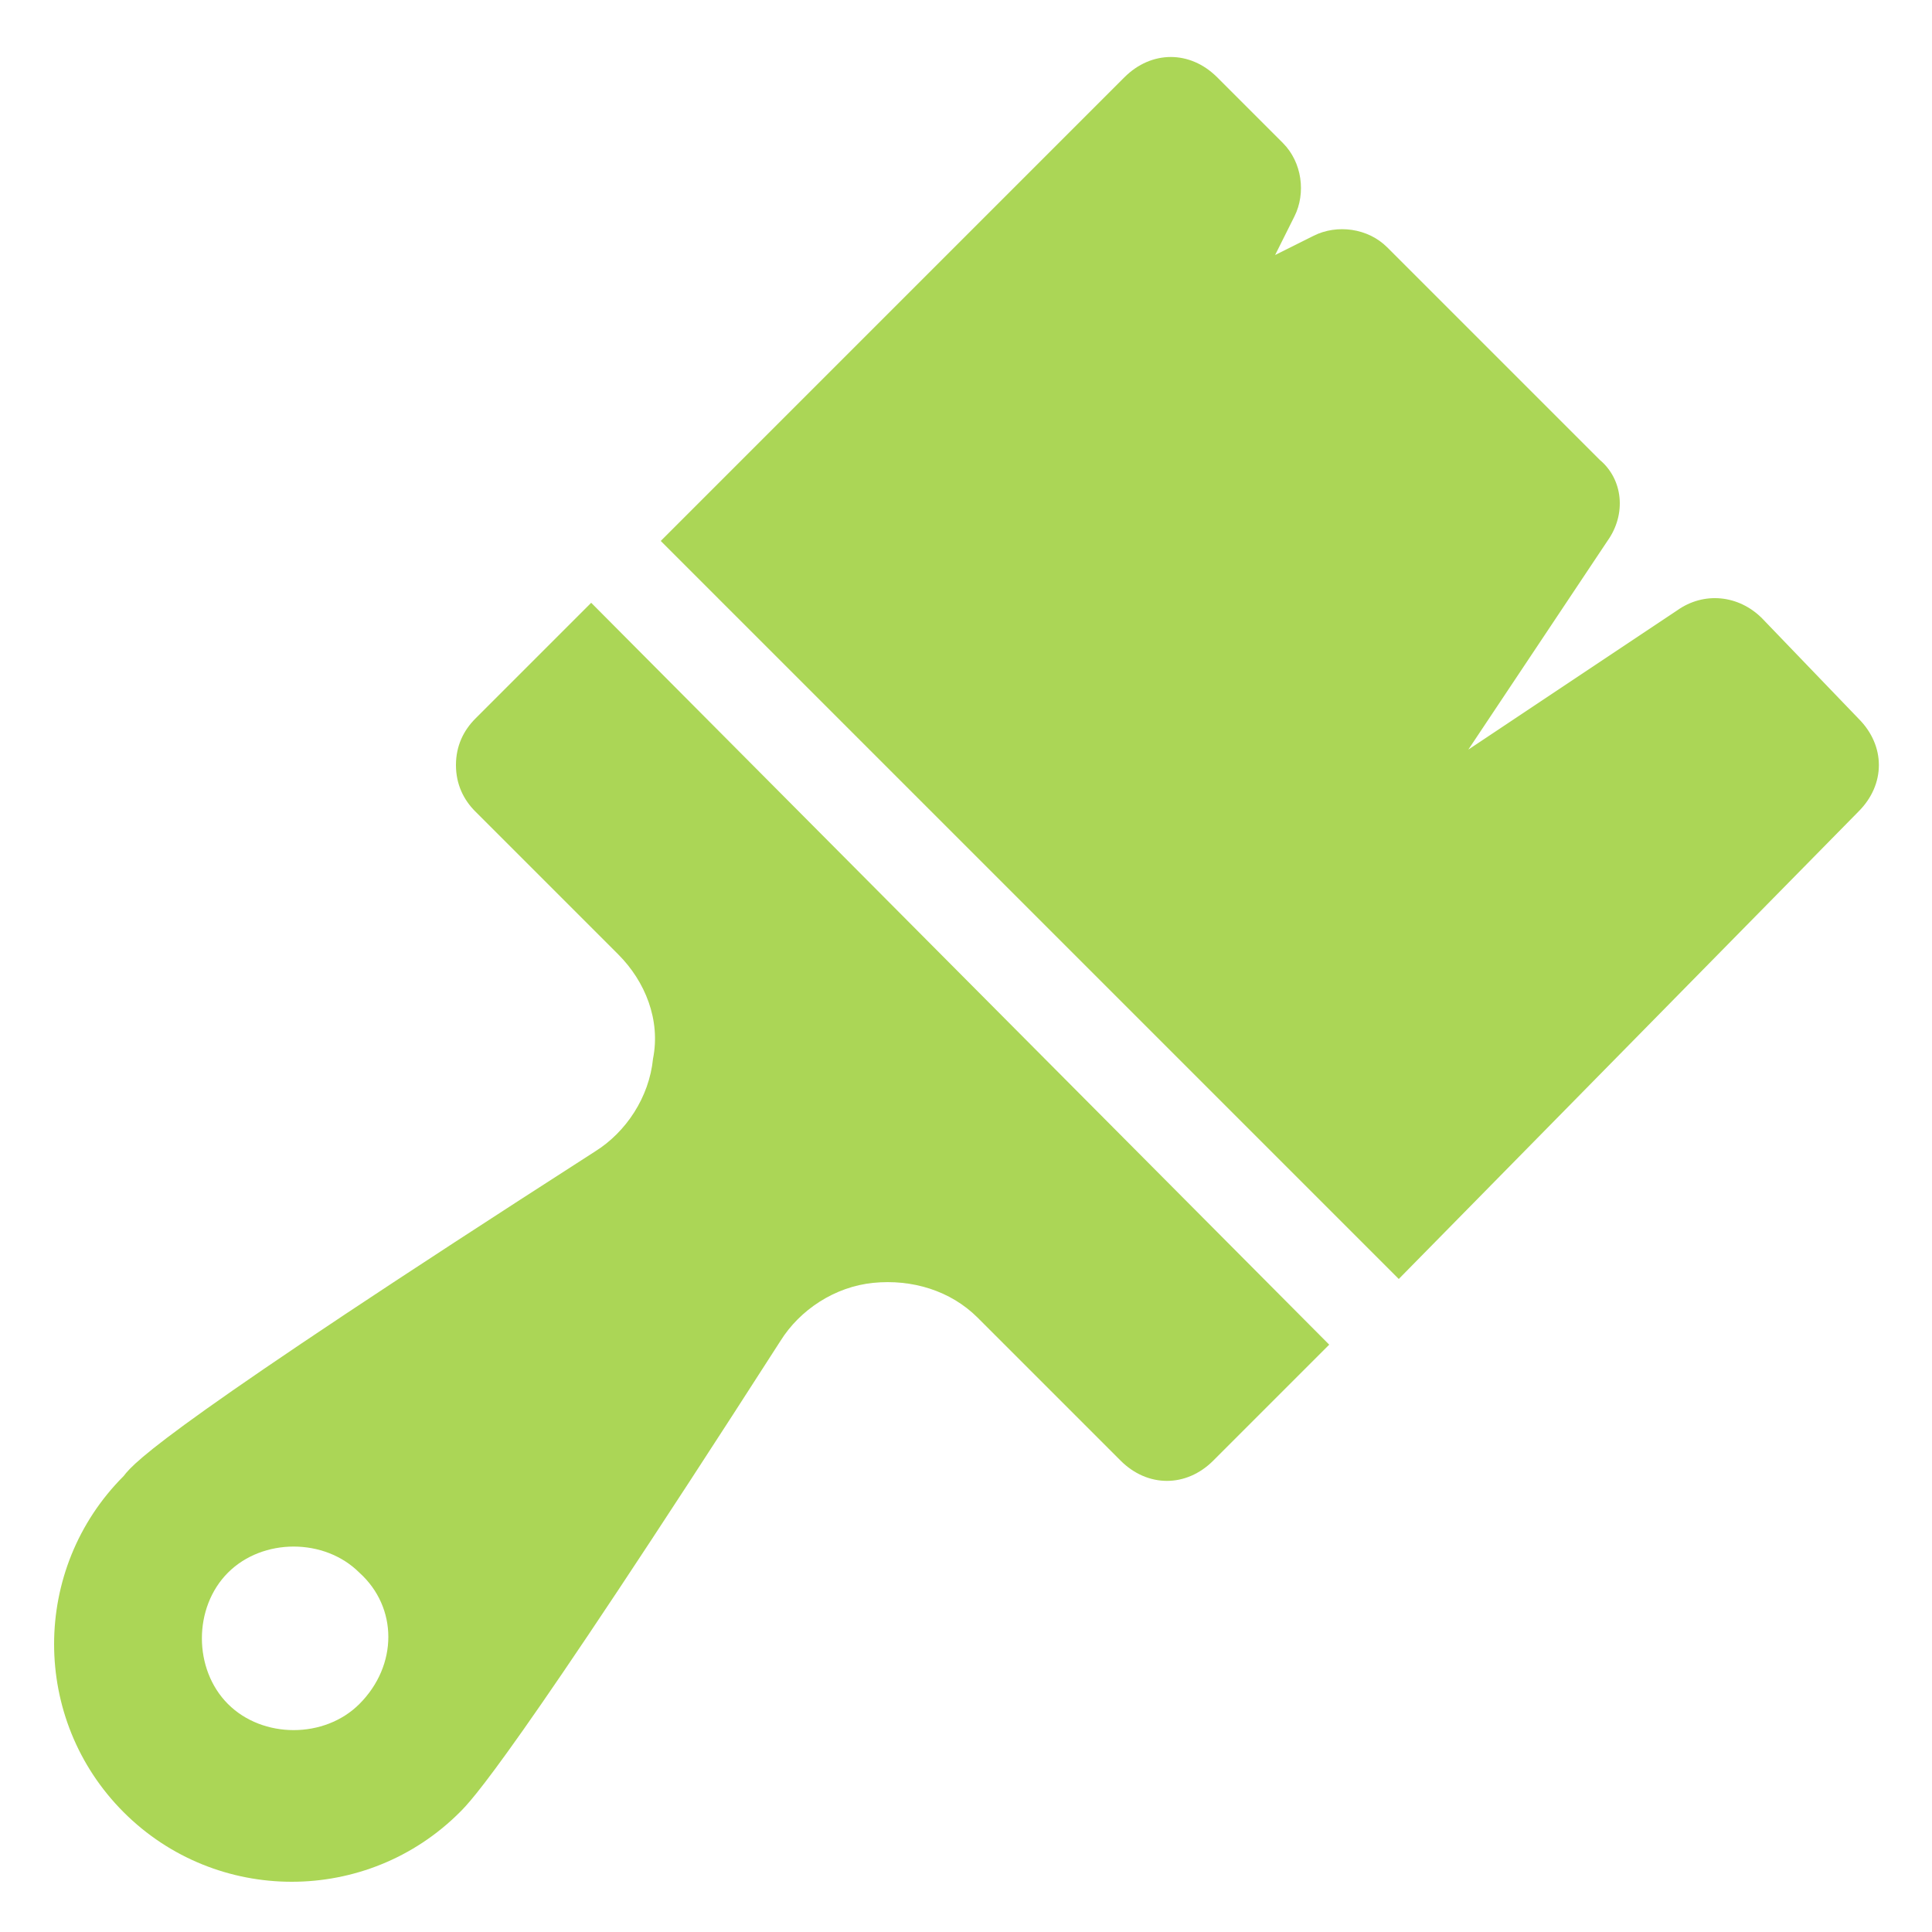 <?xml version="1.0" encoding="utf-8"?>
<!-- Generator: Adobe Illustrator 23.0.4, SVG Export Plug-In . SVG Version: 6.00 Build 0)  -->
<svg version="1.1" id="Layer_1" xmlns="http://www.w3.org/2000/svg" xmlns:xlink="http://www.w3.org/1999/xlink" x="0px" y="0px"
	 viewBox="0 0 50 50" style="enable-background:new 0 0 50 50;" xml:space="preserve">
<style type="text/css">
	.st0{fill:#ABD656;}
</style>
<title>icon</title>
<g>
	<g id="XMLID_4_">
		<path id="XMLID_6_" class="st0" d="M48.1,21c0.7-0.7,0.7-1.7,0-2.4L45.6,16c-0.6-0.6-1.5-0.7-2.2-0.2l-5.4,3.6l3.6-5.4
			c0.5-0.7,0.4-1.6-0.2-2.1l-5.5-5.5c-0.5-0.5-1.3-0.6-1.9-0.3l-1,0.5l0.5-1c0.3-0.6,0.2-1.4-0.3-1.9l-1.7-1.7
			c-0.7-0.7-1.7-0.7-2.4,0l-12,12l19.1,19.1L48.1,21z"/>
		<path id="XMLID_5_" class="st0" d="M15.3,15.6l-3,3c-0.3,0.3-0.5,0.7-0.5,1.2s0.2,0.9,0.5,1.2l3.7,3.7c0.7,0.7,1.1,1.7,0.9,2.7
			c-0.1,1-0.7,1.9-1.5,2.4C4.5,36.8,3.5,37.8,3.2,38.2c-2.4,2.4-2.4,6.3,0,8.7c2.4,2.4,6.3,2.4,8.7,0c0.3-0.3,1.3-1.3,8.3-12.2
			c0.5-0.8,1.4-1.4,2.4-1.5c1-0.1,2,0.2,2.7,0.9l3.7,3.7c0.7,0.7,1.7,0.7,2.4,0l3-3L15.3,15.6z M9.3,44.1c-0.9,0.9-2.5,0.9-3.4,0
			c-0.9-0.9-0.9-2.5,0-3.4c0.9-0.9,2.5-0.9,3.4,0C10.3,41.6,10.3,43.1,9.3,44.1z"/>
	</g>
</g>
</svg>
